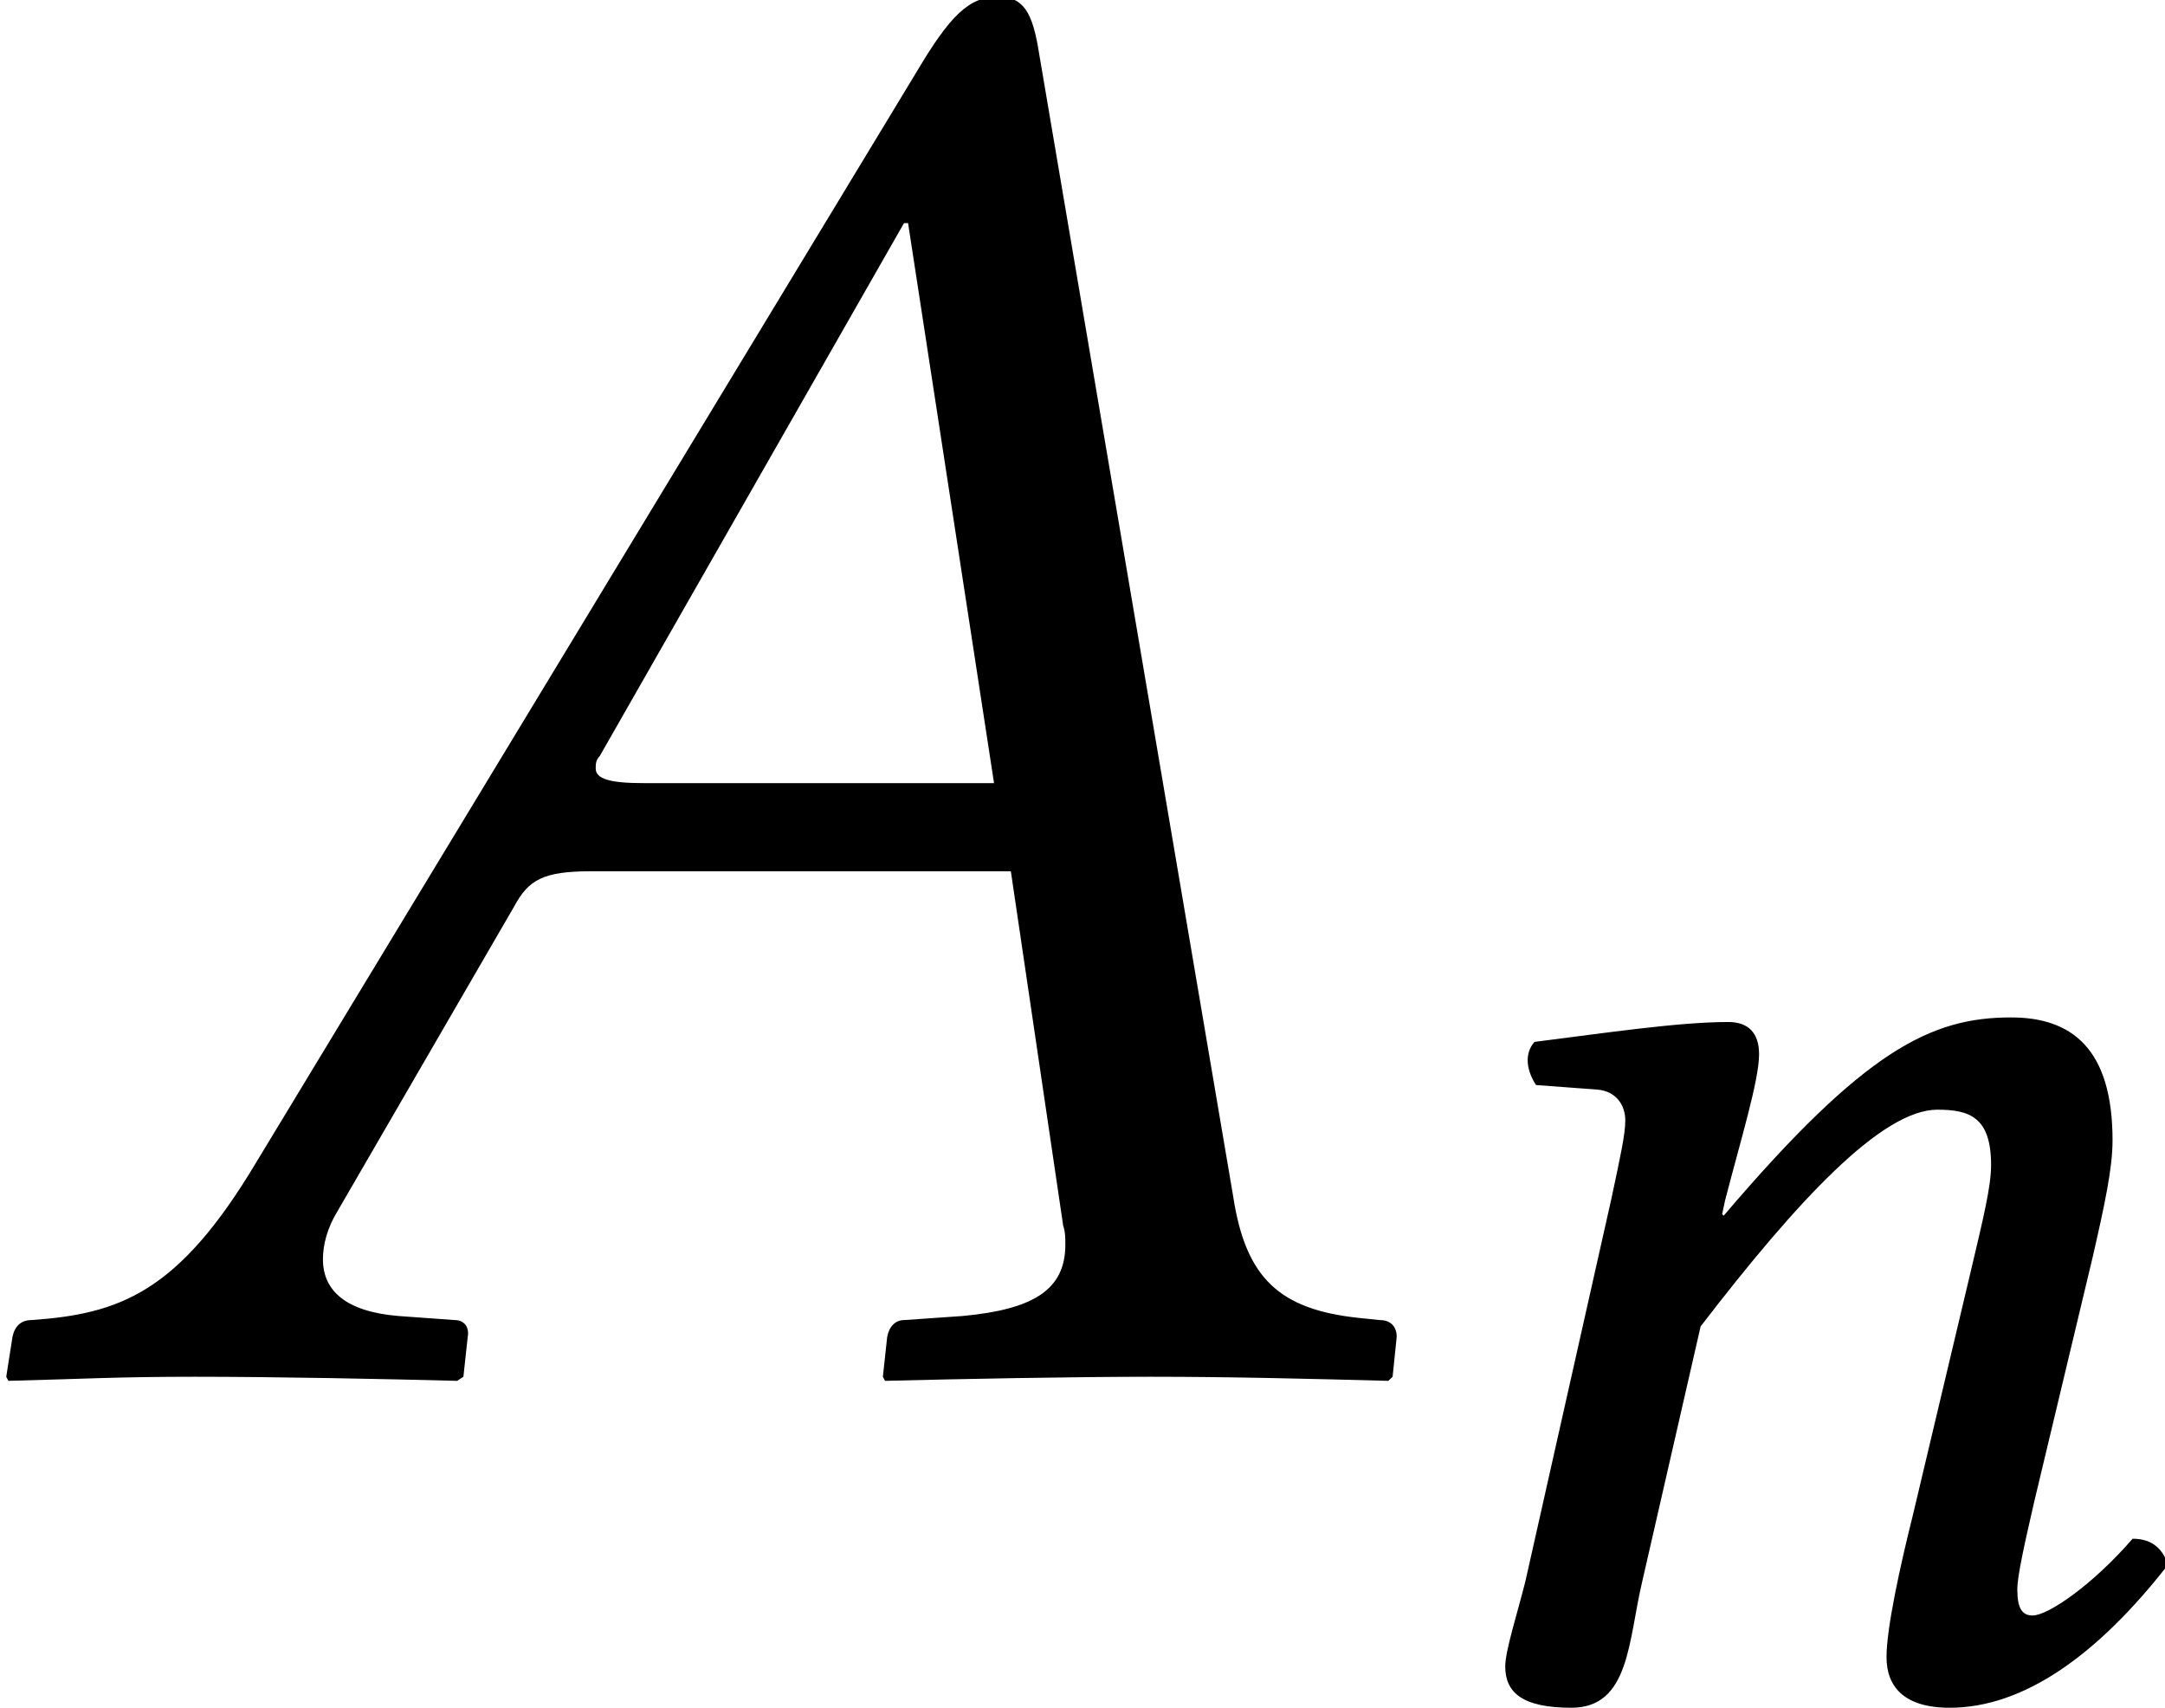 <?xml version='1.0' encoding='UTF-8'?>
<!-- This file was generated by dvisvgm 1.15.1 -->
<svg height='9.7pt' version='1.1' viewBox='-0.359 -7.82 12.299 9.7' width='12.299pt' xmlns='http://www.w3.org/2000/svg' xmlns:xlink='http://www.w3.org/1999/xlink'>
<defs>
<path d='M2.681 -2.472C2.542 -2.472 2.481 -2.489 2.481 -2.533C2.481 -2.55 2.481 -2.568 2.498 -2.585L3.765 -4.804H3.782L4.14 -2.472H2.681ZM1.406 -0.69L2.14 -1.956C2.201 -2.07 2.262 -2.105 2.463 -2.105H4.21L4.428 -0.629C4.437 -0.603 4.437 -0.576 4.437 -0.55C4.437 -0.358 4.297 -0.28 4.009 -0.253L3.765 -0.236C3.73 -0.236 3.703 -0.21 3.695 -0.166L3.677 0L3.686 0.017C4 0.009 4.472 0 4.795 0C5.136 0 5.476 0.009 5.782 0.017L5.8 0L5.817 -0.166C5.817 -0.21 5.791 -0.236 5.747 -0.236L5.66 -0.245C5.328 -0.28 5.188 -0.411 5.136 -0.751L4.332 -5.485C4.306 -5.651 4.28 -5.747 4.158 -5.747S3.957 -5.669 3.817 -5.433L1.066 -0.891C0.742 -0.349 0.498 -0.262 0.131 -0.236C0.087 -0.236 0.061 -0.21 0.052 -0.166L0.026 0L0.035 0.017C0.349 0.009 0.489 0 0.812 0C1.153 0 1.598 0.009 1.904 0.017L1.93 0L1.948 -0.166C1.956 -0.21 1.93 -0.236 1.895 -0.236L1.66 -0.253C1.441 -0.271 1.345 -0.358 1.345 -0.489C1.345 -0.55 1.363 -0.62 1.406 -0.69Z' id='g7-65'/>
<path d='M3.782 -1.083L4.114 -2.472C4.184 -2.778 4.227 -2.978 4.227 -3.136C4.227 -3.66 3.992 -3.834 3.651 -3.834C3.197 -3.834 2.821 -3.651 2.018 -2.708L2.009 -2.716L2.026 -2.795C2.114 -3.136 2.219 -3.476 2.219 -3.625C2.219 -3.747 2.157 -3.808 2.044 -3.808C1.764 -3.808 1.354 -3.747 0.943 -3.695C0.882 -3.625 0.9 -3.529 0.952 -3.45L1.301 -3.424C1.406 -3.415 1.459 -3.337 1.459 -3.249C1.459 -3.171 1.432 -3.048 1.38 -2.804L0.891 -0.629C0.847 -0.454 0.777 -0.236 0.777 -0.148C0.777 0 0.873 0.087 1.153 0.087C1.485 0.087 1.476 -0.297 1.555 -0.629L1.887 -2.079C2.437 -2.795 2.917 -3.31 3.232 -3.31C3.415 -3.31 3.537 -3.267 3.537 -2.996C3.537 -2.874 3.494 -2.699 3.424 -2.402L3.092 -1.004C3.022 -0.725 2.943 -0.367 2.943 -0.201S3.04 0.087 3.302 0.087C3.721 0.087 4.14 -0.21 4.542 -0.725C4.516 -0.804 4.463 -0.873 4.341 -0.873C4.114 -0.611 3.861 -0.437 3.773 -0.437C3.712 -0.437 3.686 -0.48 3.686 -0.585C3.686 -0.664 3.73 -0.856 3.782 -1.083Z' id='g7-110'/>
<use id='g16-65' transform='scale(1.364)' xlink:href='#g7-65'/>
</defs>
<g id='page1'>
<use x='-0.359' xlink:href='#g16-65' y='0'/>
<use x='7.415' xlink:href='#g7-110' y='1.793'/>
</g>
</svg>
